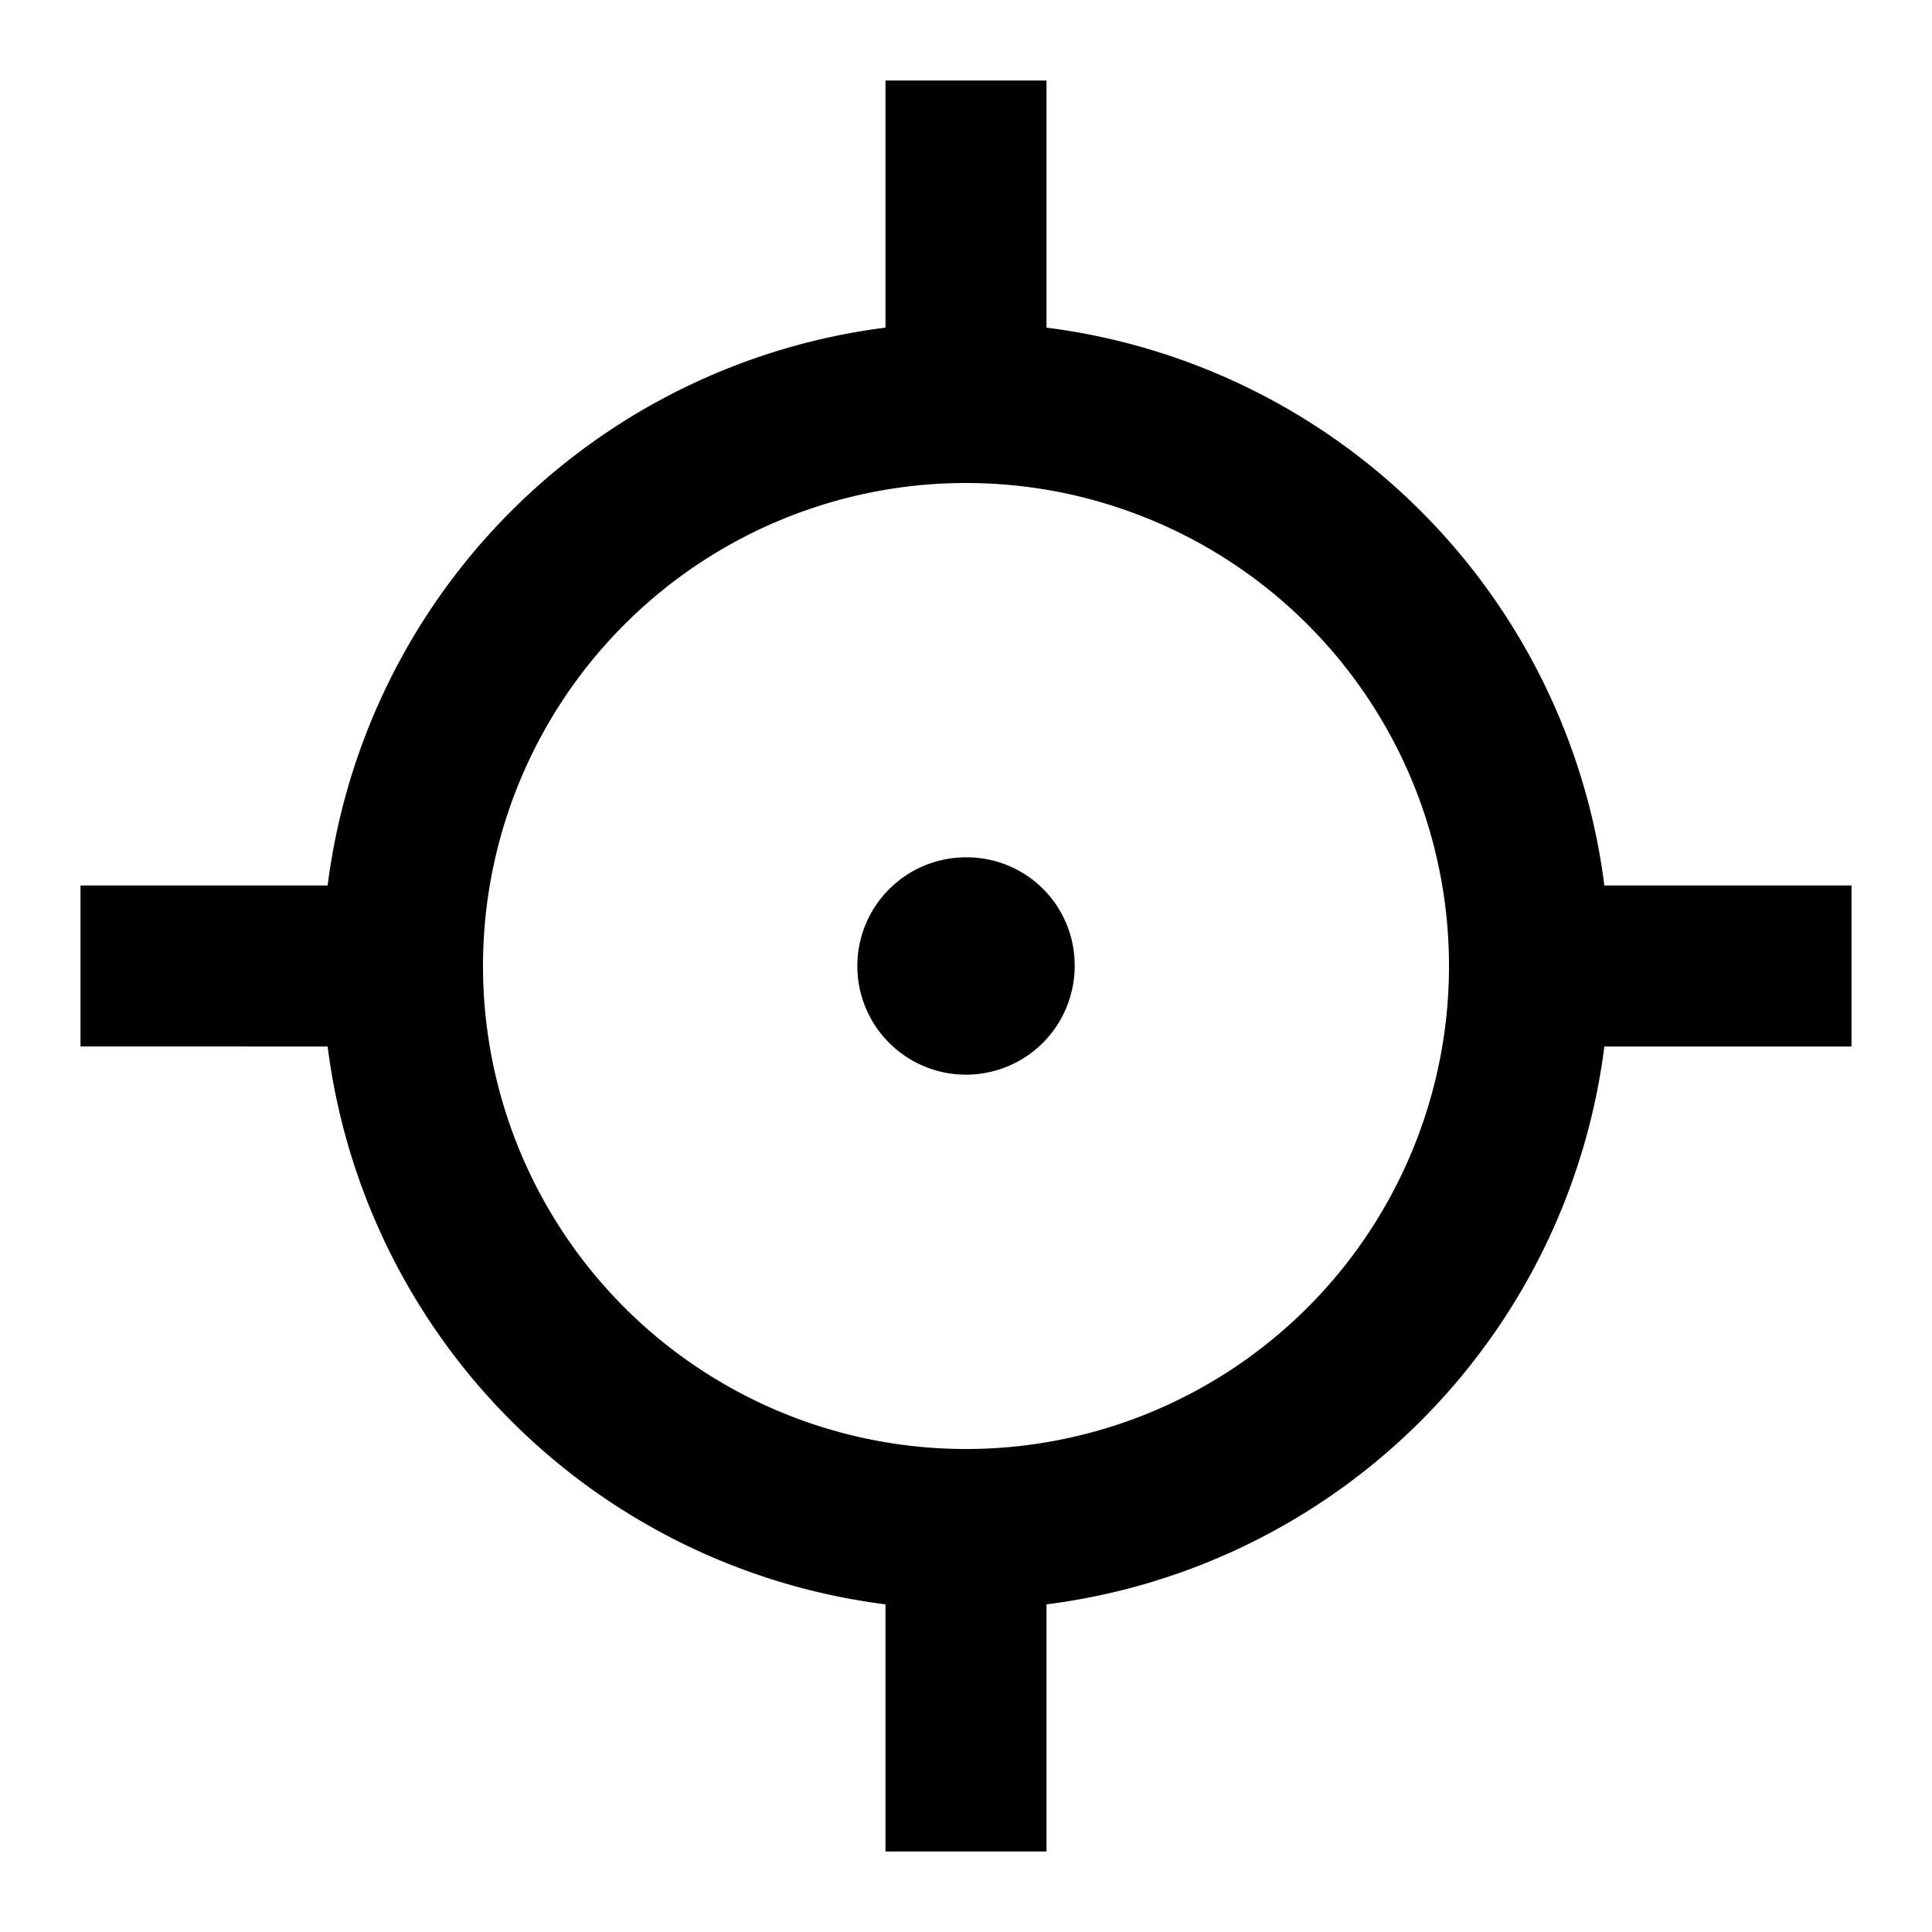 <svg id="Hot_2" data-name="Hot 2" xmlns="http://www.w3.org/2000/svg" viewBox="0 0 24 24"><title>iconoteka_my_location__coordinates__location_on__gps_fixed_b_a</title><path d="M19.93,11A8,8,0,0,0,13,4.07V1H11V4.07A8,8,0,0,0,4.07,11H1v2H4.07A8,8,0,0,0,11,19.93V23h2V19.93A8,8,0,0,0,19.93,13H23V11ZM12,18a6,6,0,1,1,6-6A6,6,0,0,1,12,18Zm0-7.35A1.35,1.35,0,1,0,13.35,12,1.34,1.34,0,0,0,12,10.65Z"/></svg>